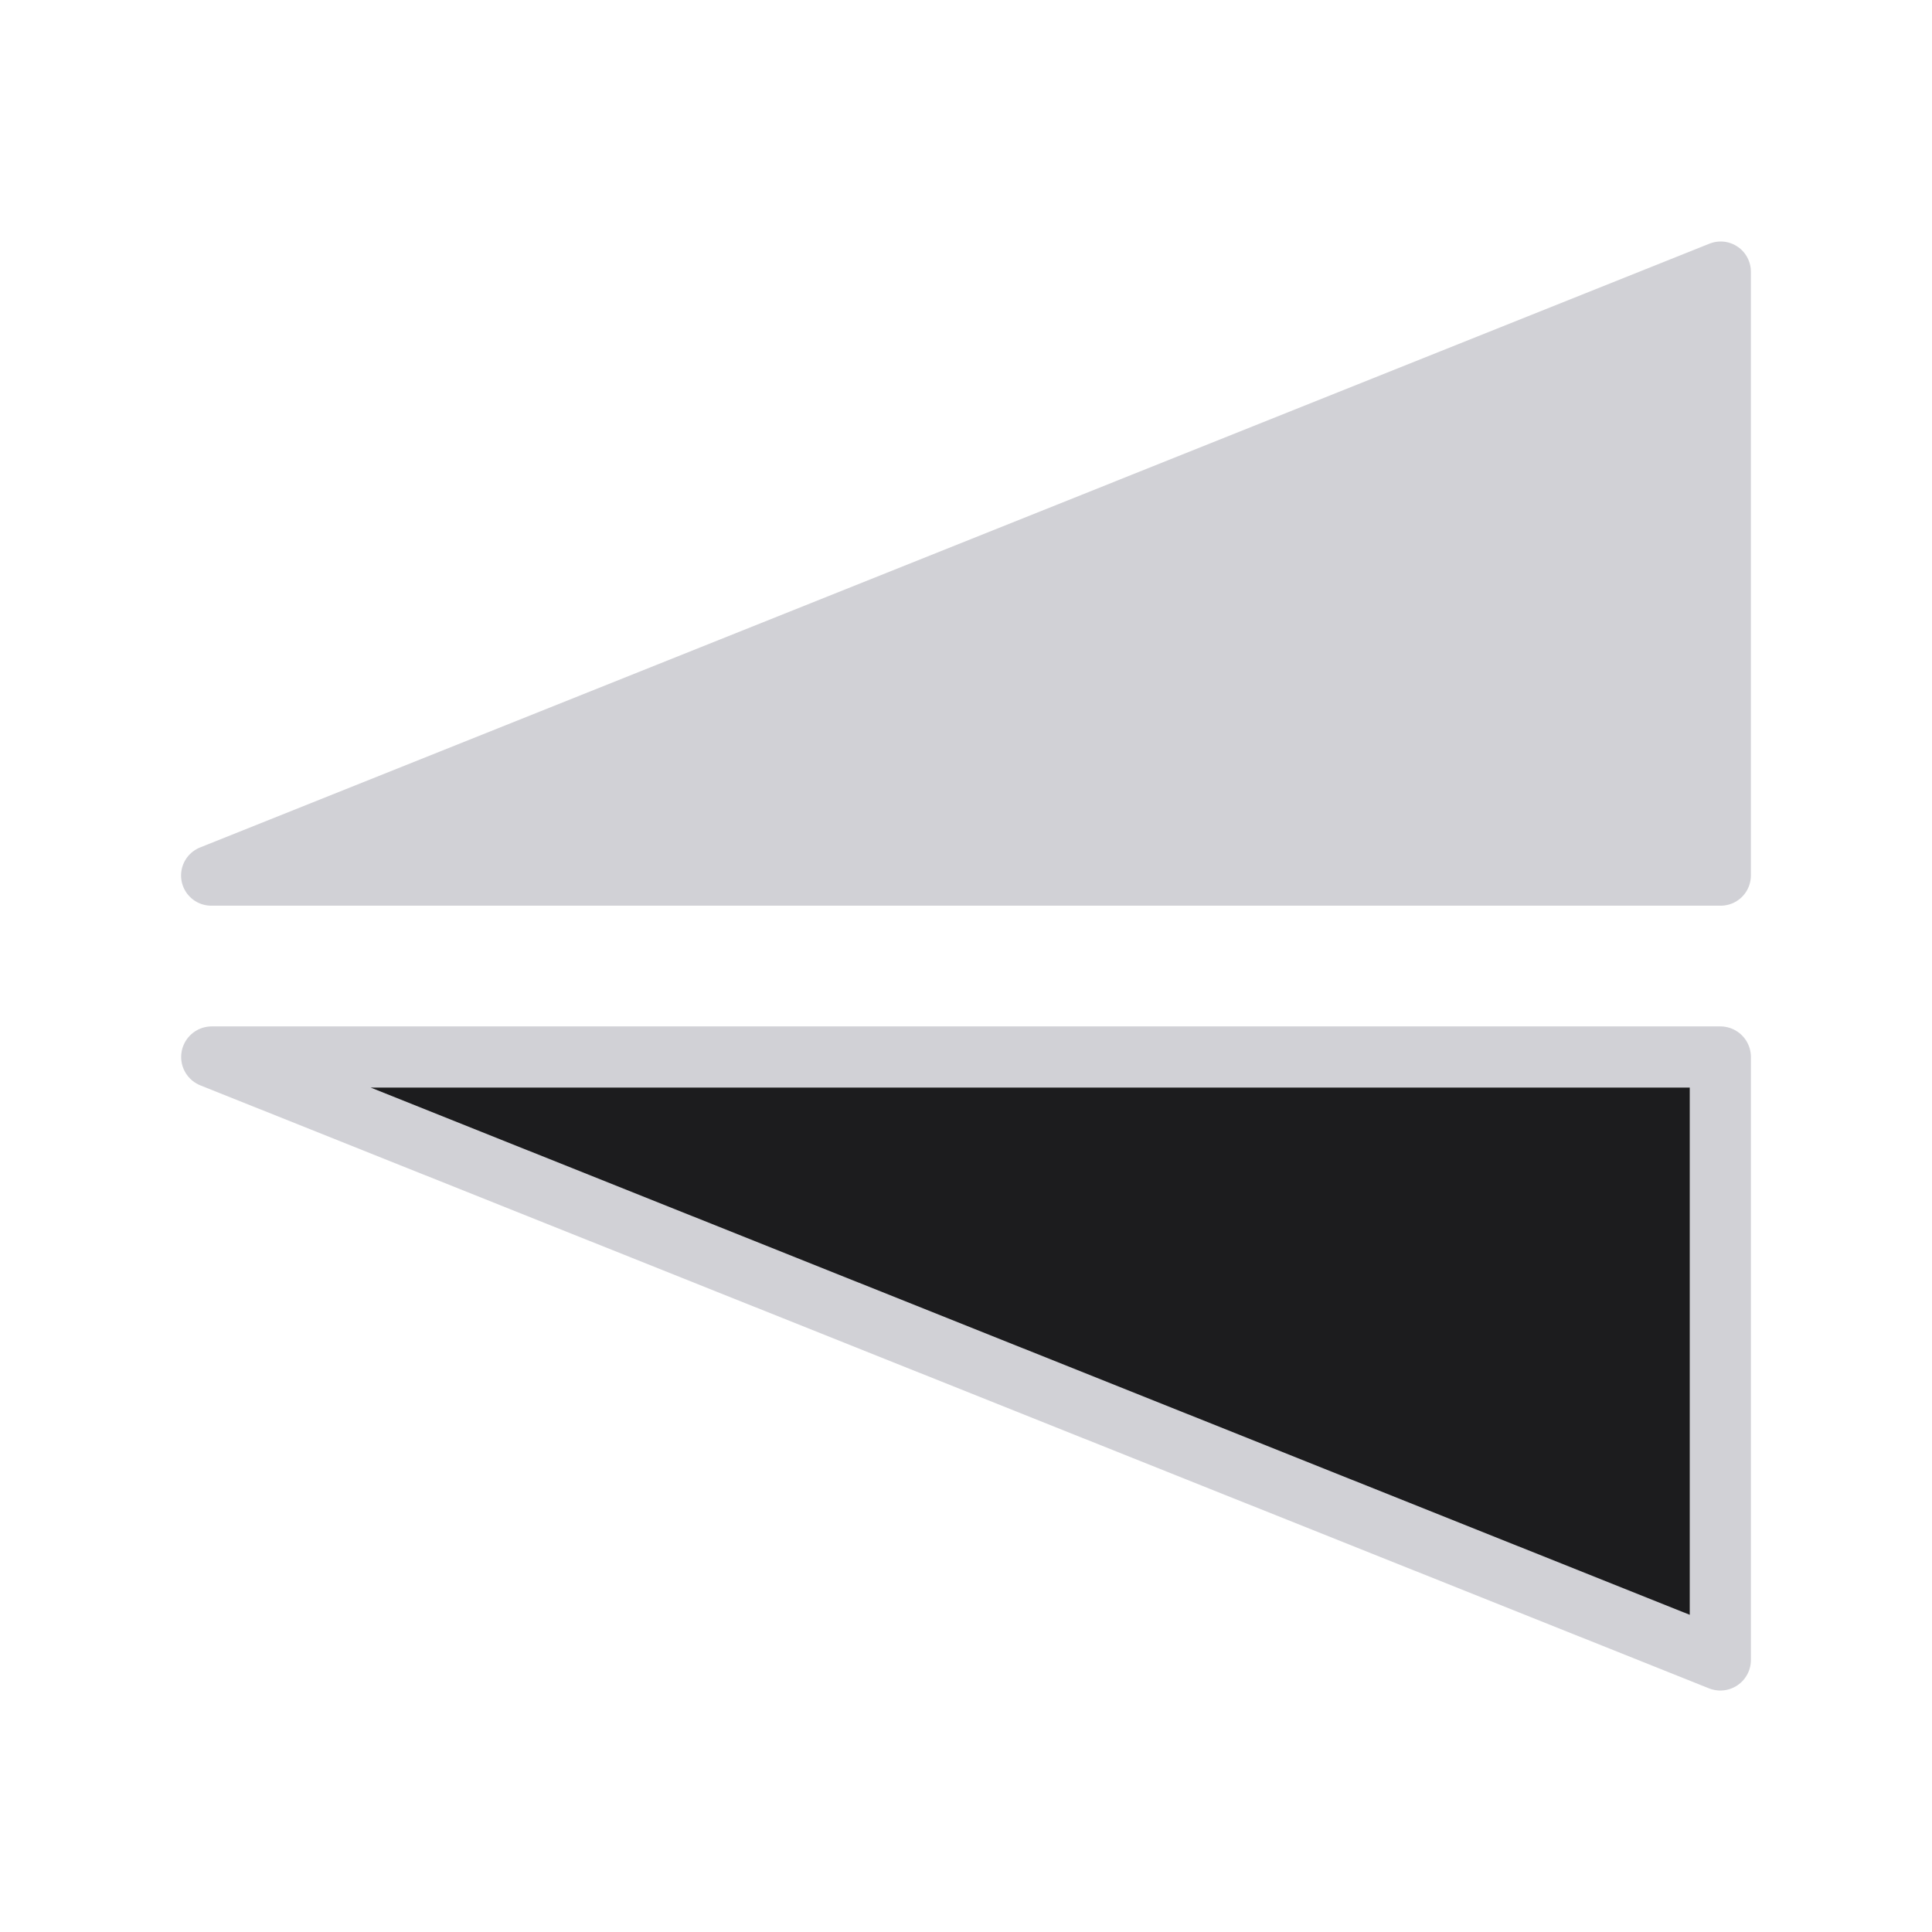 <svg viewBox="0 0 32 32" xmlns="http://www.w3.org/2000/svg"><g fill-rule="evenodd" stroke="#d1d1d6" stroke-linecap="round" stroke-linejoin="round"><path d="m28.494 27.494v-9.987h-24.987z" fill="#1c1c1e" stroke-width="1.013"/><path d="m28.5 4.5v10.001h-25.001z" fill="#d1d1d6" stroke-width="1"/></g></svg>